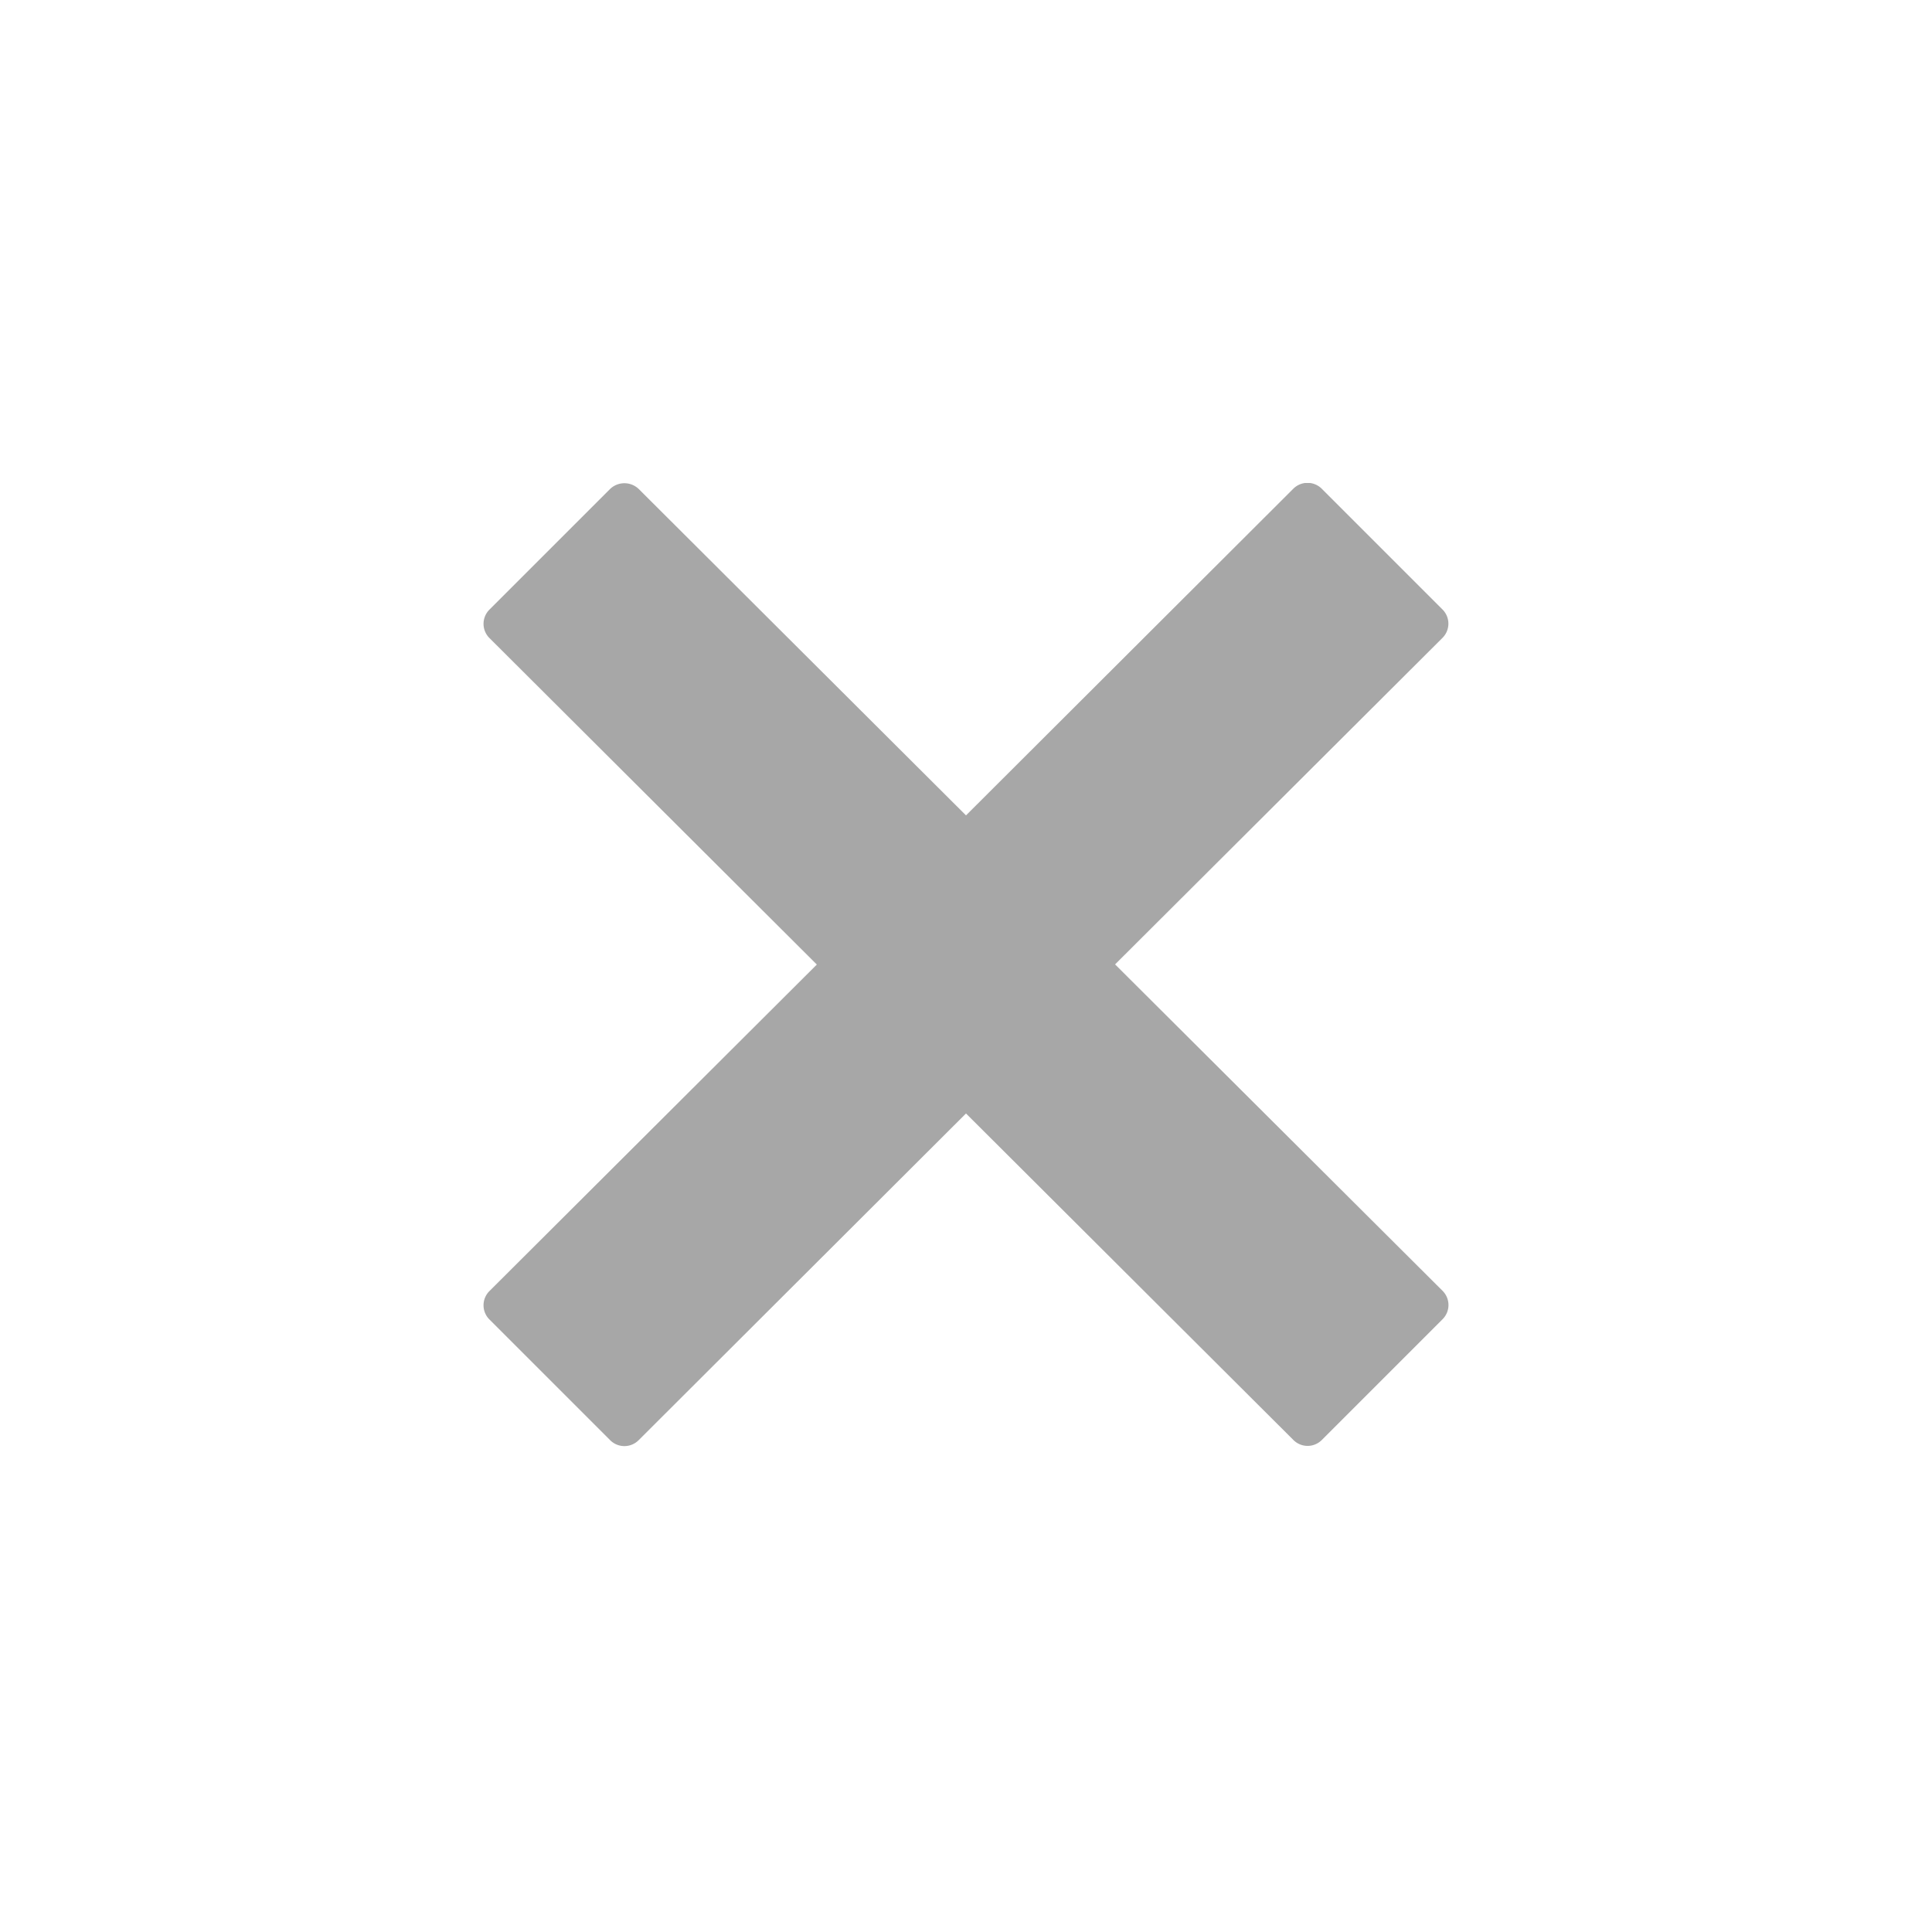<svg id="Group_17556" data-name="Group 17556" xmlns="http://www.w3.org/2000/svg" xmlns:xlink="http://www.w3.org/1999/xlink" width="24" height="24" viewBox="0 0 24 24">
  <defs>
    <clipPath id="clip-path">
      <rect id="Rectangle_694" data-name="Rectangle 694" width="12" height="12" fill="#a7a7a7"/>
    </clipPath>
  </defs>
  <g id="Group_17348" data-name="Group 17348" transform="translate(6 6)">
    <g id="Group_16935" data-name="Group 16935">
      <g id="Group_16934" data-name="Group 16934" transform="translate(0 0)" clip-path="url(#clip-path)">
        <path id="Path_11364" data-name="Path 11364" d="M266.852,388.87l4.067-4.056a.249.249,0,0,0,0-.353l-1.5-1.5a.25.25,0,0,0-.353,0L265,387.019l-4.067-4.056a.257.257,0,0,0-.353,0l-1.5,1.5a.249.249,0,0,0,0,.353l4.067,4.056-4.067,4.056a.249.249,0,0,0,0,.353l1.5,1.5a.25.25,0,0,0,.353,0L265,390.722l4.067,4.056a.249.249,0,0,0,.353,0l1.5-1.5a.249.249,0,0,0,0-.353Zm0,0" transform="translate(-259 -382.89)" fill="#a7a7a7"/>
      </g>
    </g>
  </g>
  <path id="Path_11445" data-name="Path 11445" d="M0,24H24V0H0Z" transform="translate(24 24) rotate(180)" fill="none"/>
</svg>
